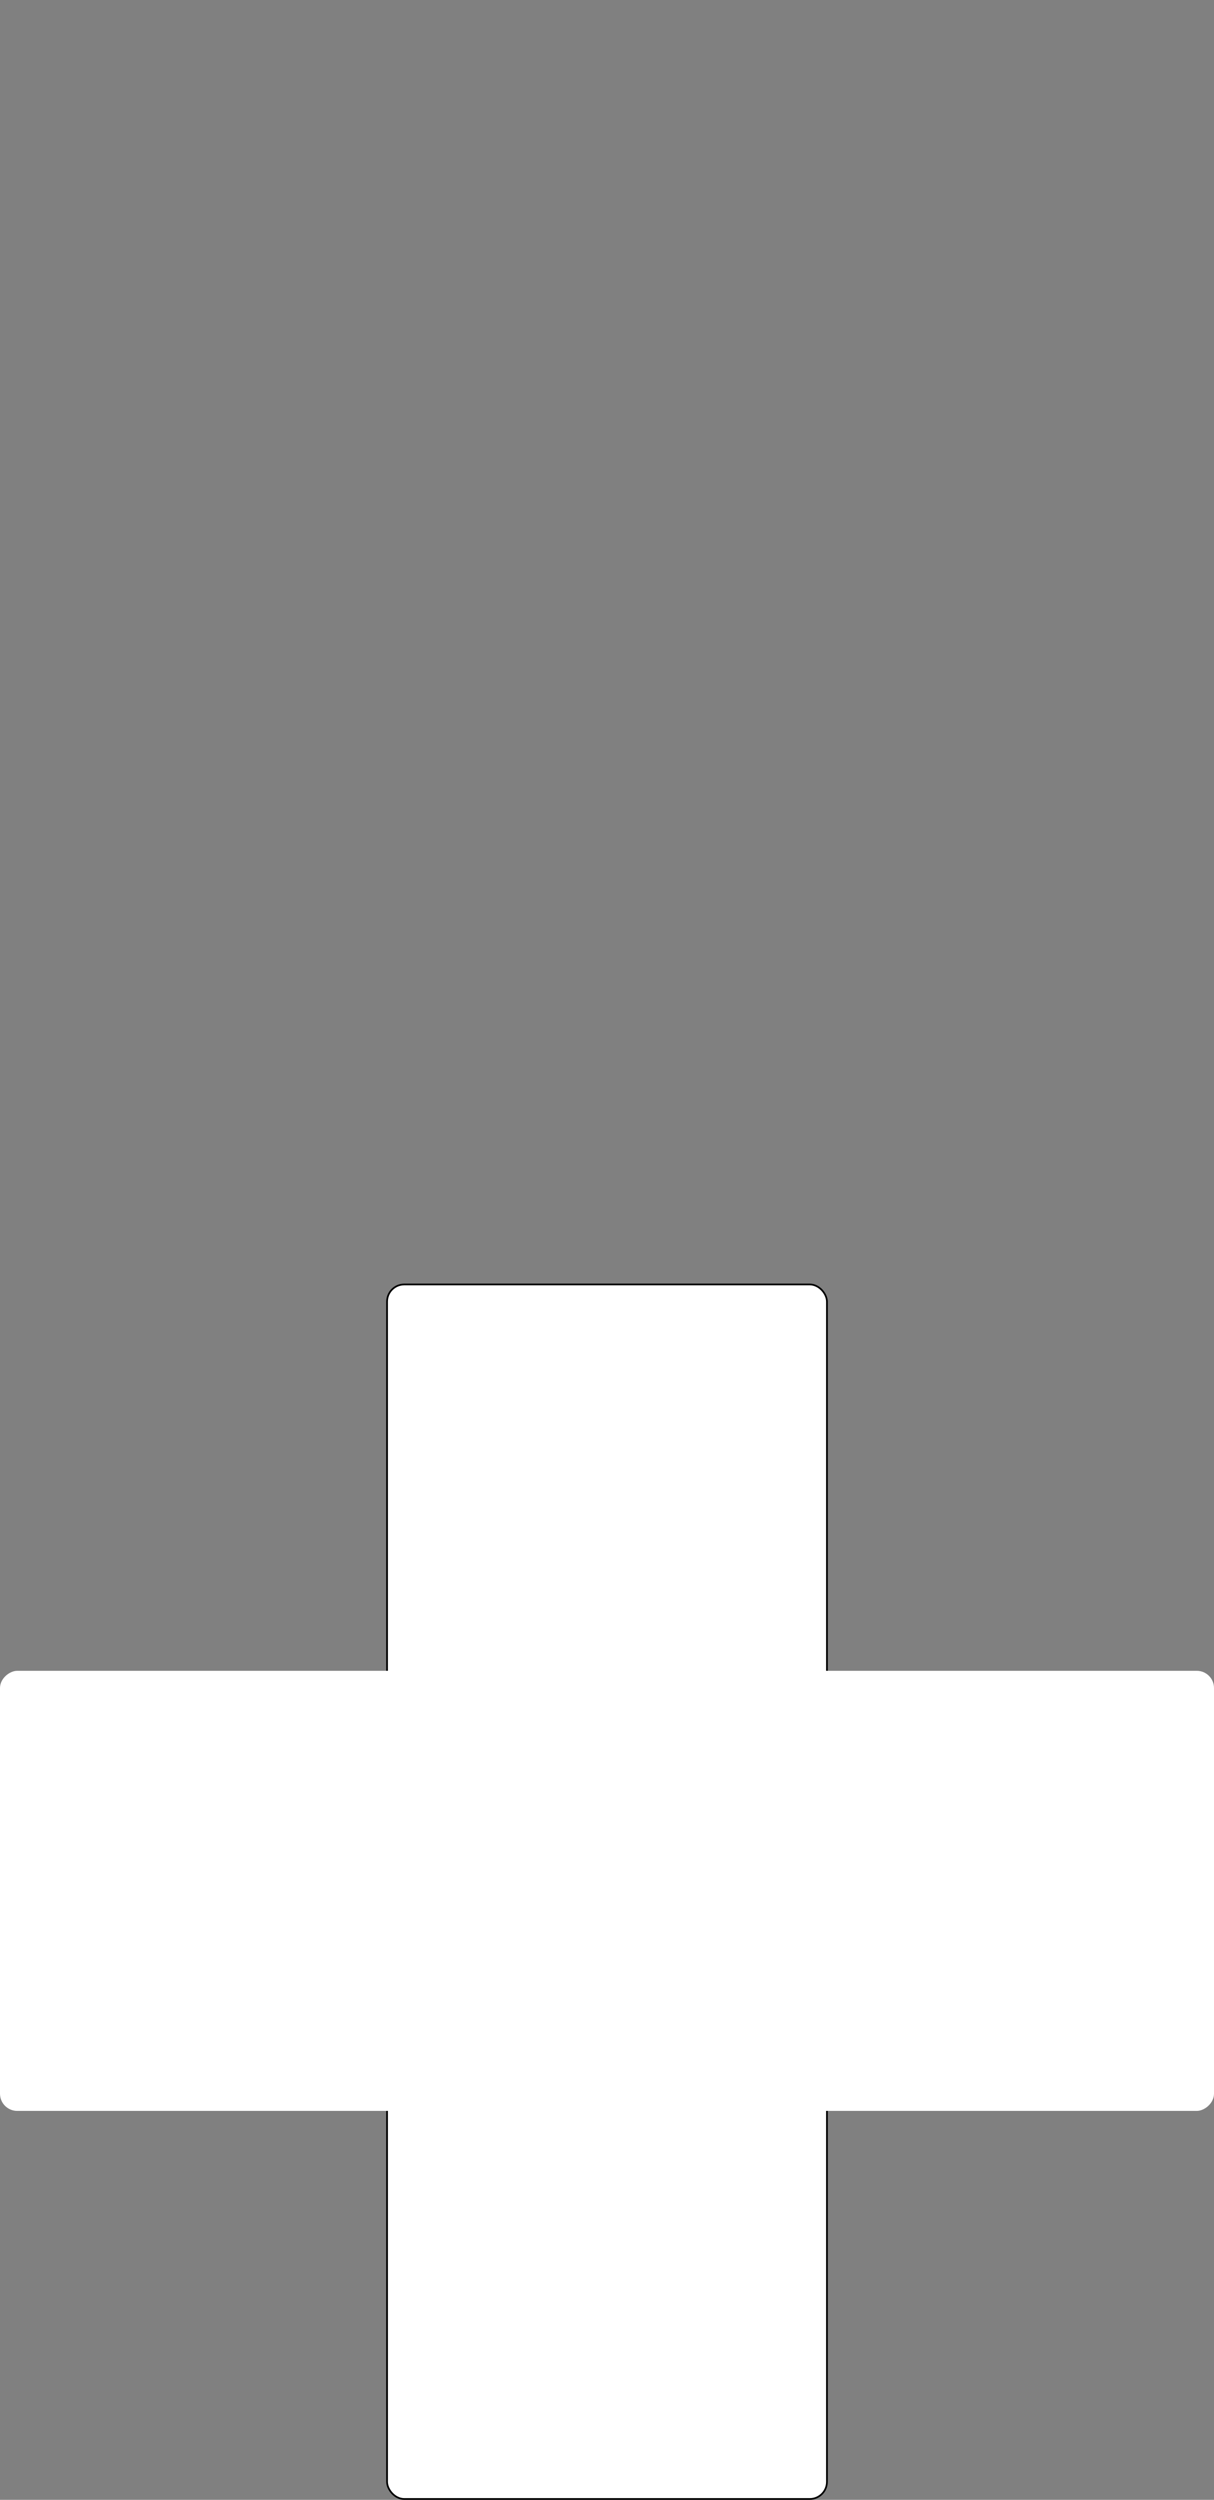 <?xml version="1.0" encoding="UTF-8"?>
<svg id="Layer_1" data-name="Layer 1" xmlns="http://www.w3.org/2000/svg" width="705.47" height="1452.05" viewBox="0 0 705.47 1452.05">
  <rect x="0" y="0" width="705.47" height="1452.05" fill="#808080" stroke="none"/>
  <rect x="224.92" y="746.08" width="255.63" height="705.47" rx="10" ry="10" fill="#fff" stroke="#000" stroke-miterlimit="10"/>
  <rect x="224.92" y="745.58" width="255.63" height="705.47" rx="10" ry="10" transform="translate(1451.05 745.58) rotate(90)" fill="#fff"/>
</svg>
